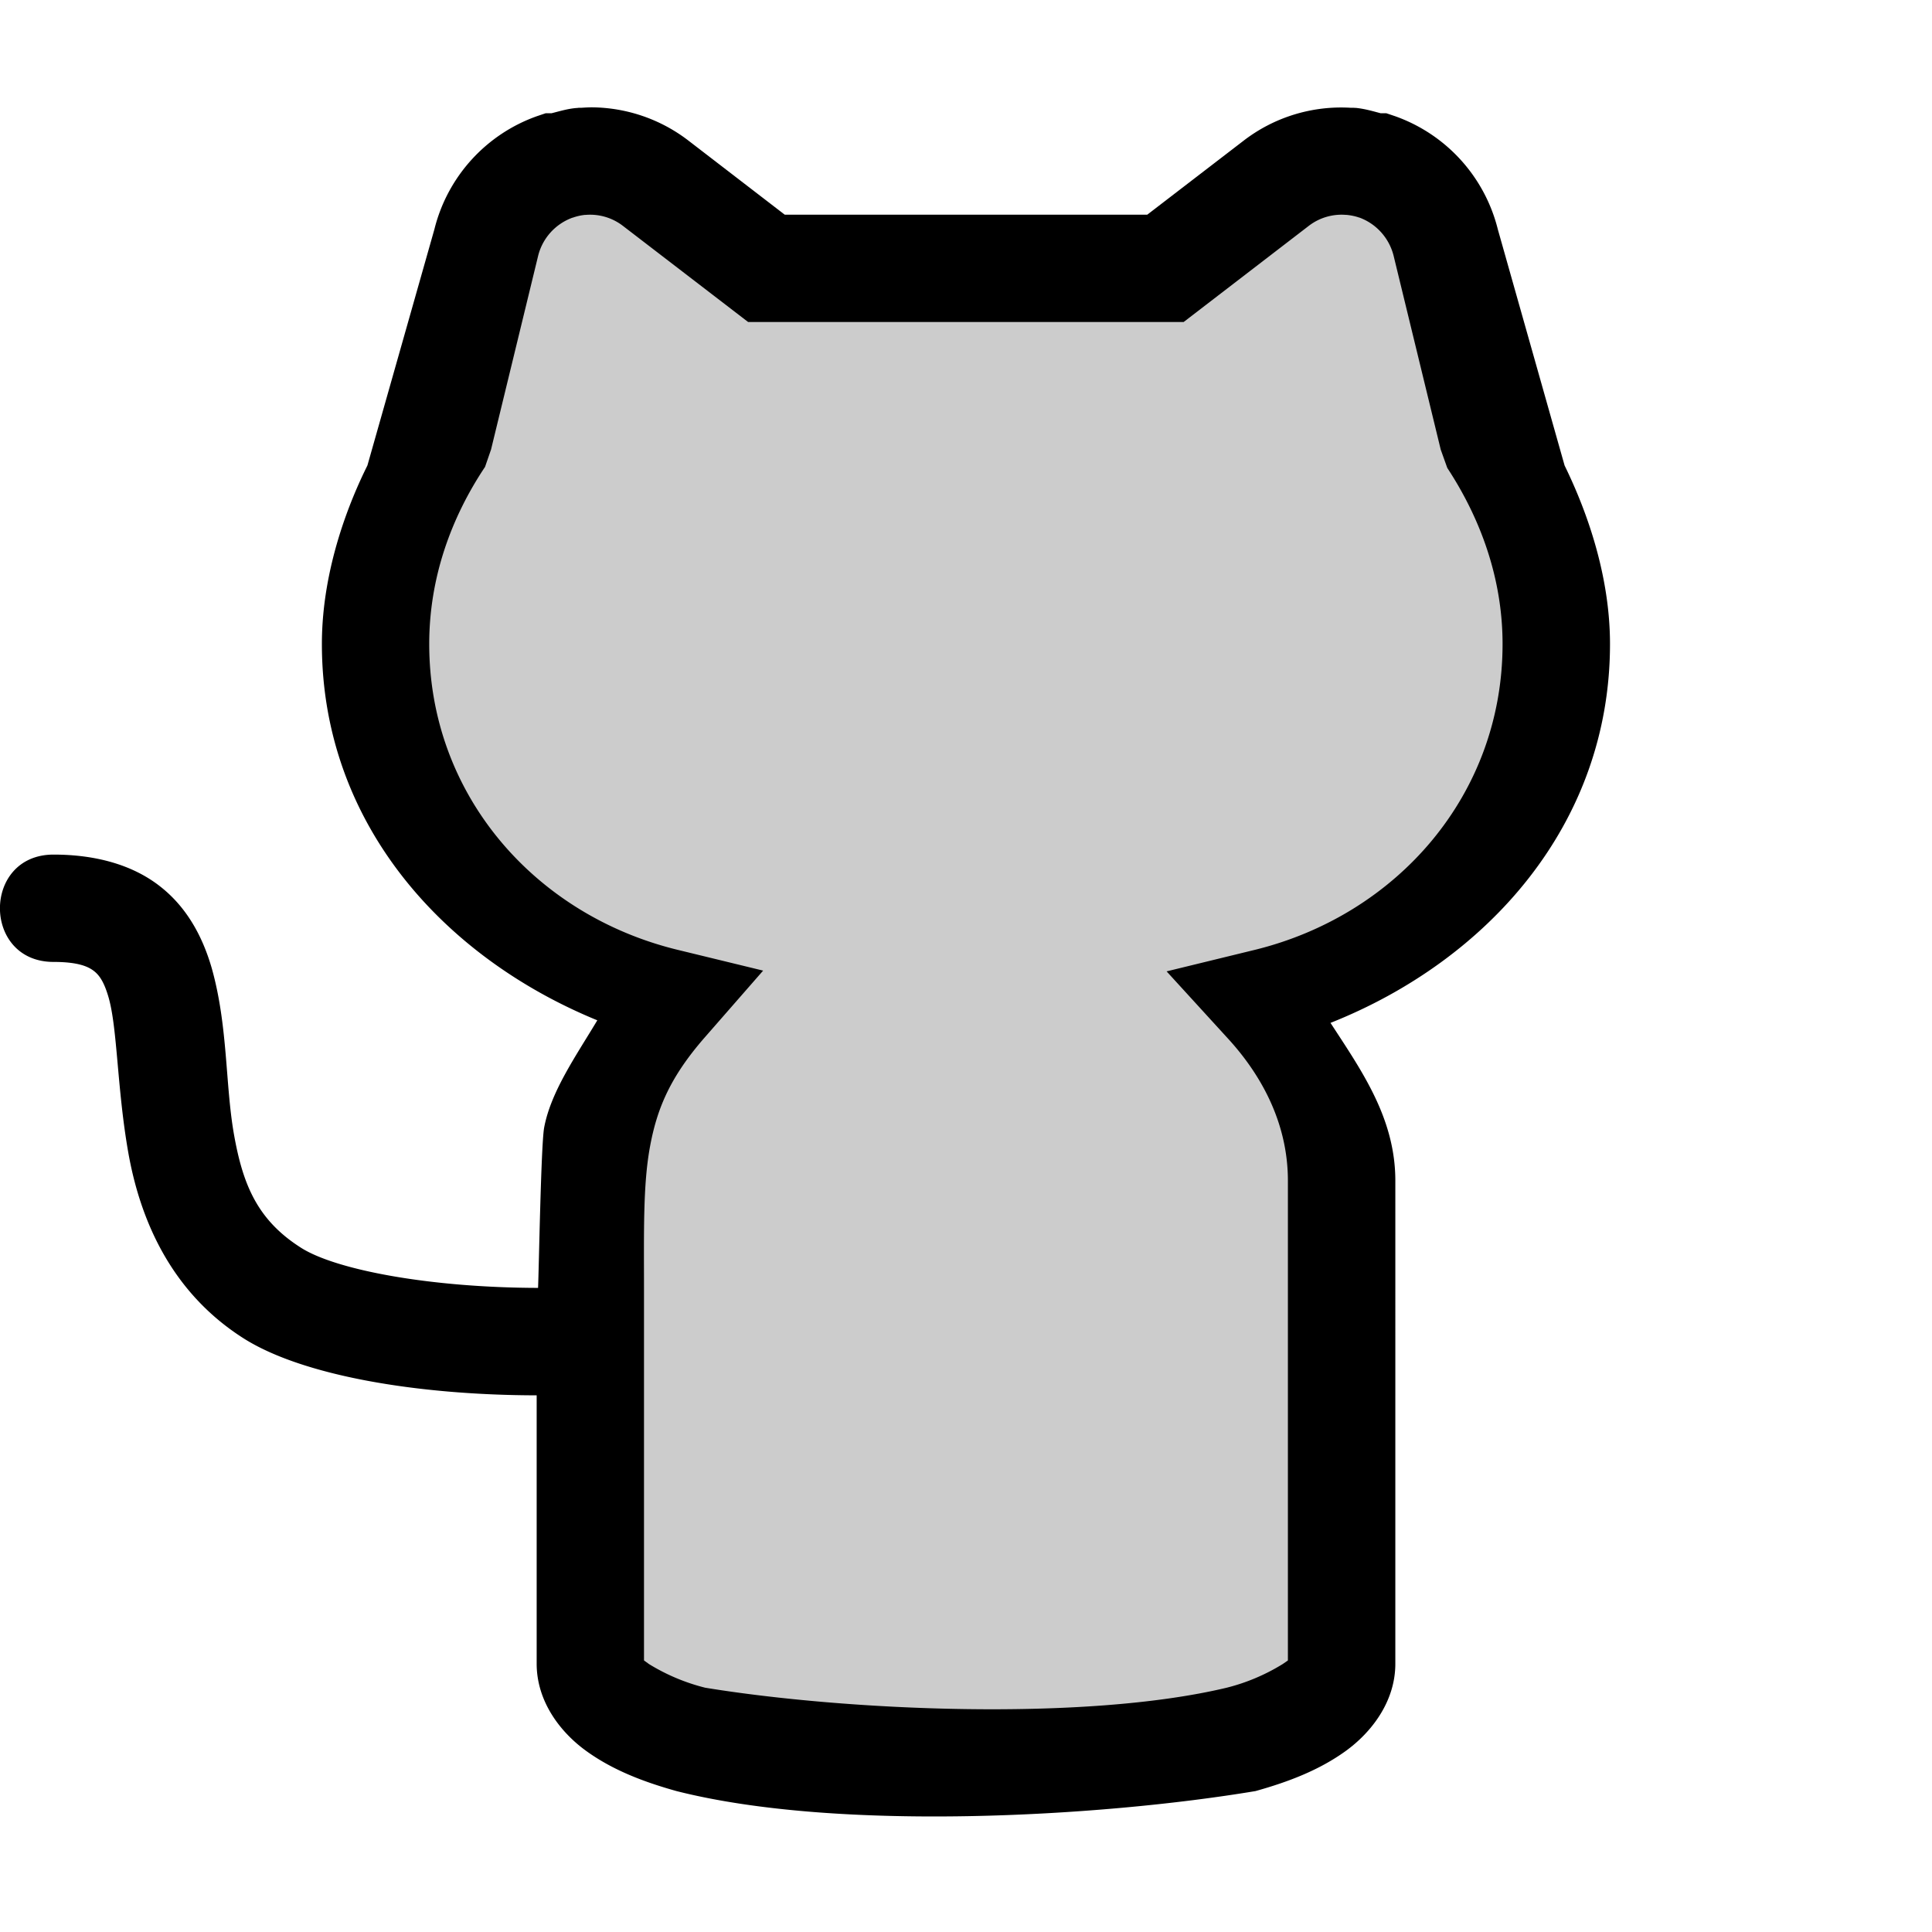 <svg xmlns="http://www.w3.org/2000/svg" viewBox="0 0 18 18" fill="currentColor" height="18px" width="18px">
    <path d="M5.516 1c-.033 0-.066.002-.098.004h-.025l-.016.002h-.004c-.085.007-.158.03-.234.049h-.055l-.08.027a1.502 1.502 0 0 0-.957 1.055l-.624 2.2c-.15.301-.424.942-.424 1.663 0 1.662 1.123 2.915 2.566 3.506-.2.334-.435.668-.496 1.004-.029.174-.048 1.312-.056 1.489-1.002-.002-1.88-.166-2.207-.373-.414-.262-.545-.598-.627-1.062-.081-.464-.055-1.007-.206-1.543-.078-.27-.217-.555-.478-.76-.26-.206-.609-.299-.996-.299-.666 0-.666 1 0 1 .238 0 .328.047.378.086.049.039.093.1.135.246.083.292.078.845.183 1.443.106.6.382 1.293 1.076 1.733.547.346 1.61.528 2.729.53v2.5c0 .357.226.645.467.817.24.172.52.282.836.37 1.507.382 3.95.241 5.394 0 .316-.088.596-.198.836-.37s.467-.46.467-.816V11c0-.583-.316-1.027-.604-1.47C13.861 8.948 15 7.677 15 6c0-.722-.276-1.362-.423-1.663l-.622-2.2a1.504 1.504 0 0 0-.959-1.055l-.08-.027h-.053c-.076-.02-.149-.042-.234-.05h-.006l-.016-.001h-.025a1.49 1.49 0 0 0-.996.307L10.689 2H7.311l-.897-.69c-.26-.2-.576-.307-.898-.31ZM5.45 2.002h.008a.501.501 0 0 1 .345.102L6.97 3h4.058l1.166-.896a.501.501 0 0 1 .346-.102h.006c.04.004.08.012.117.025h.002c.158.058.276.19.318.352l.44 1.81.059.165.003.007c.31.473.514 1.03.514 1.639 0 1.408-.987 2.526-2.31 2.85l-.82.2.57.624c.342.373.56.823.56 1.326v4.47l-.049.034a1.85 1.85 0 0 1-.521.22c-1.327.317-3.55.214-4.859 0a1.857 1.857 0 0 1-.523-.22L6 15.47v-3.44c0-.553-.01-.985.055-1.342.065-.356.186-.651.513-1.025l.542-.62-.798-.194C4.987 8.526 3.999 7.408 3.999 6c0-.616.204-1.177.52-1.65l.056-.162.44-1.81a.509.509 0 0 1 .319-.35h.002a.5.5 0 0 1 .114-.026Z"/>
    <path d="M5.414 1.503a1 1 0 0 0-.238.051H5.17a1.006 1.006 0 0 0-.639.703l-.474 1.9.074-.165A3.488 3.488 0 0 0 3.5 5.999c0 1.644 1.162 2.962 2.691 3.336-.718.967-.691 1.56-.691 2.696v2.968c0 1.5 7 1.5 7 0v-4c0-.648-.283-1.218-.691-1.664C13.339 8.961 14.5 7.643 14.5 6c0-.744-.234-1.44-.63-2.007l.074.166-.475-1.9a1.004 1.004 0 0 0-.639-.704h-.006a1 1 0 0 0-.238-.05h-.004a1 1 0 0 0-.691.203L10.86 2.5H7.14l-1.03-.792a1 1 0 0 0-.692-.204Z" opacity=".2"/>
</svg>

